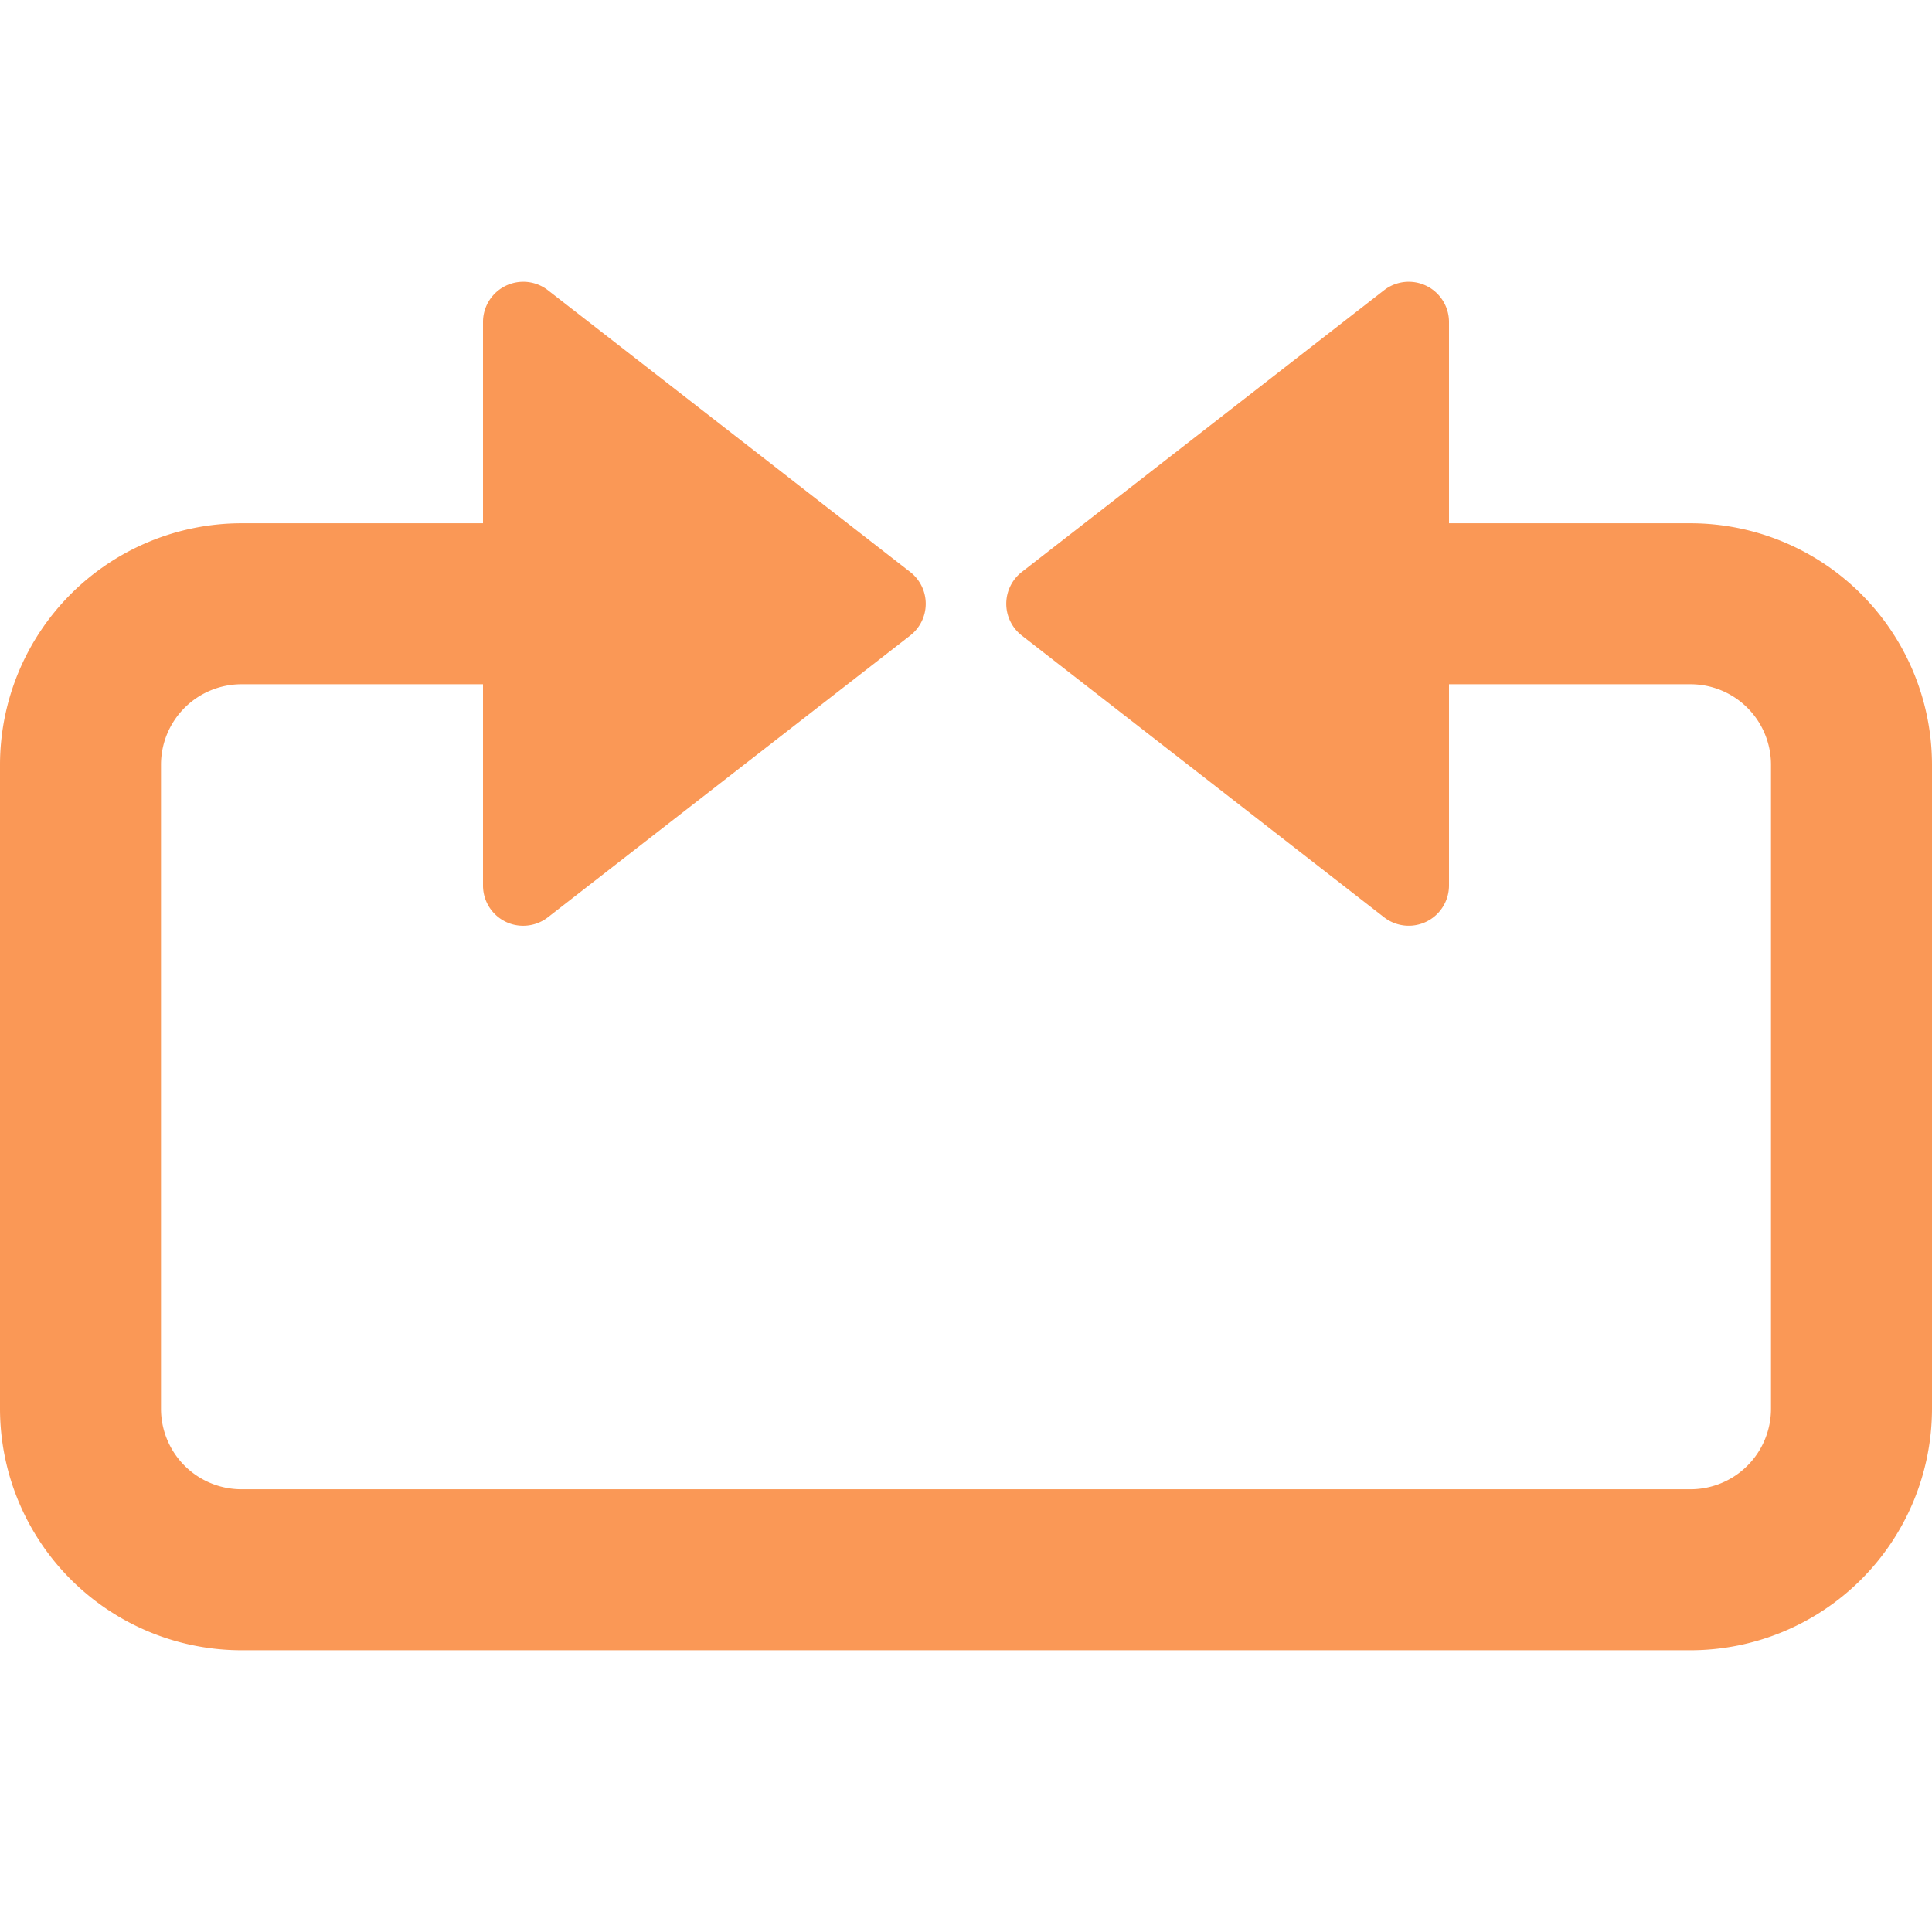 <svg xmlns="http://www.w3.org/2000/svg" height="48" width="48" viewBox="0 0 48 48"><path d="M42,13H36V8a1,1,0,0,0-1.614-.789l-9,7a1,1,0,0,0,0,1.578l9,7A1,1,0,0,0,36,22V17h6a2,2,0,0,1,2,2V35a2,2,0,0,1-2,2H6a2,2,0,0,1-2-2V19a2,2,0,0,1,2-2h6v5a1,1,0,0,0,.561.9A.983.983,0,0,0,13,23a1,1,0,0,0,.614-.211l9-7a1,1,0,0,0,0-1.578l-9-7A1,1,0,0,0,12,8v5H6a6.006,6.006,0,0,0-6,6V35a6.006,6.006,0,0,0,6,6H42a6.006,6.006,0,0,0,6-6V19A6.006,6.006,0,0,0,42,13Z" fill="#fa9856"></path></svg>